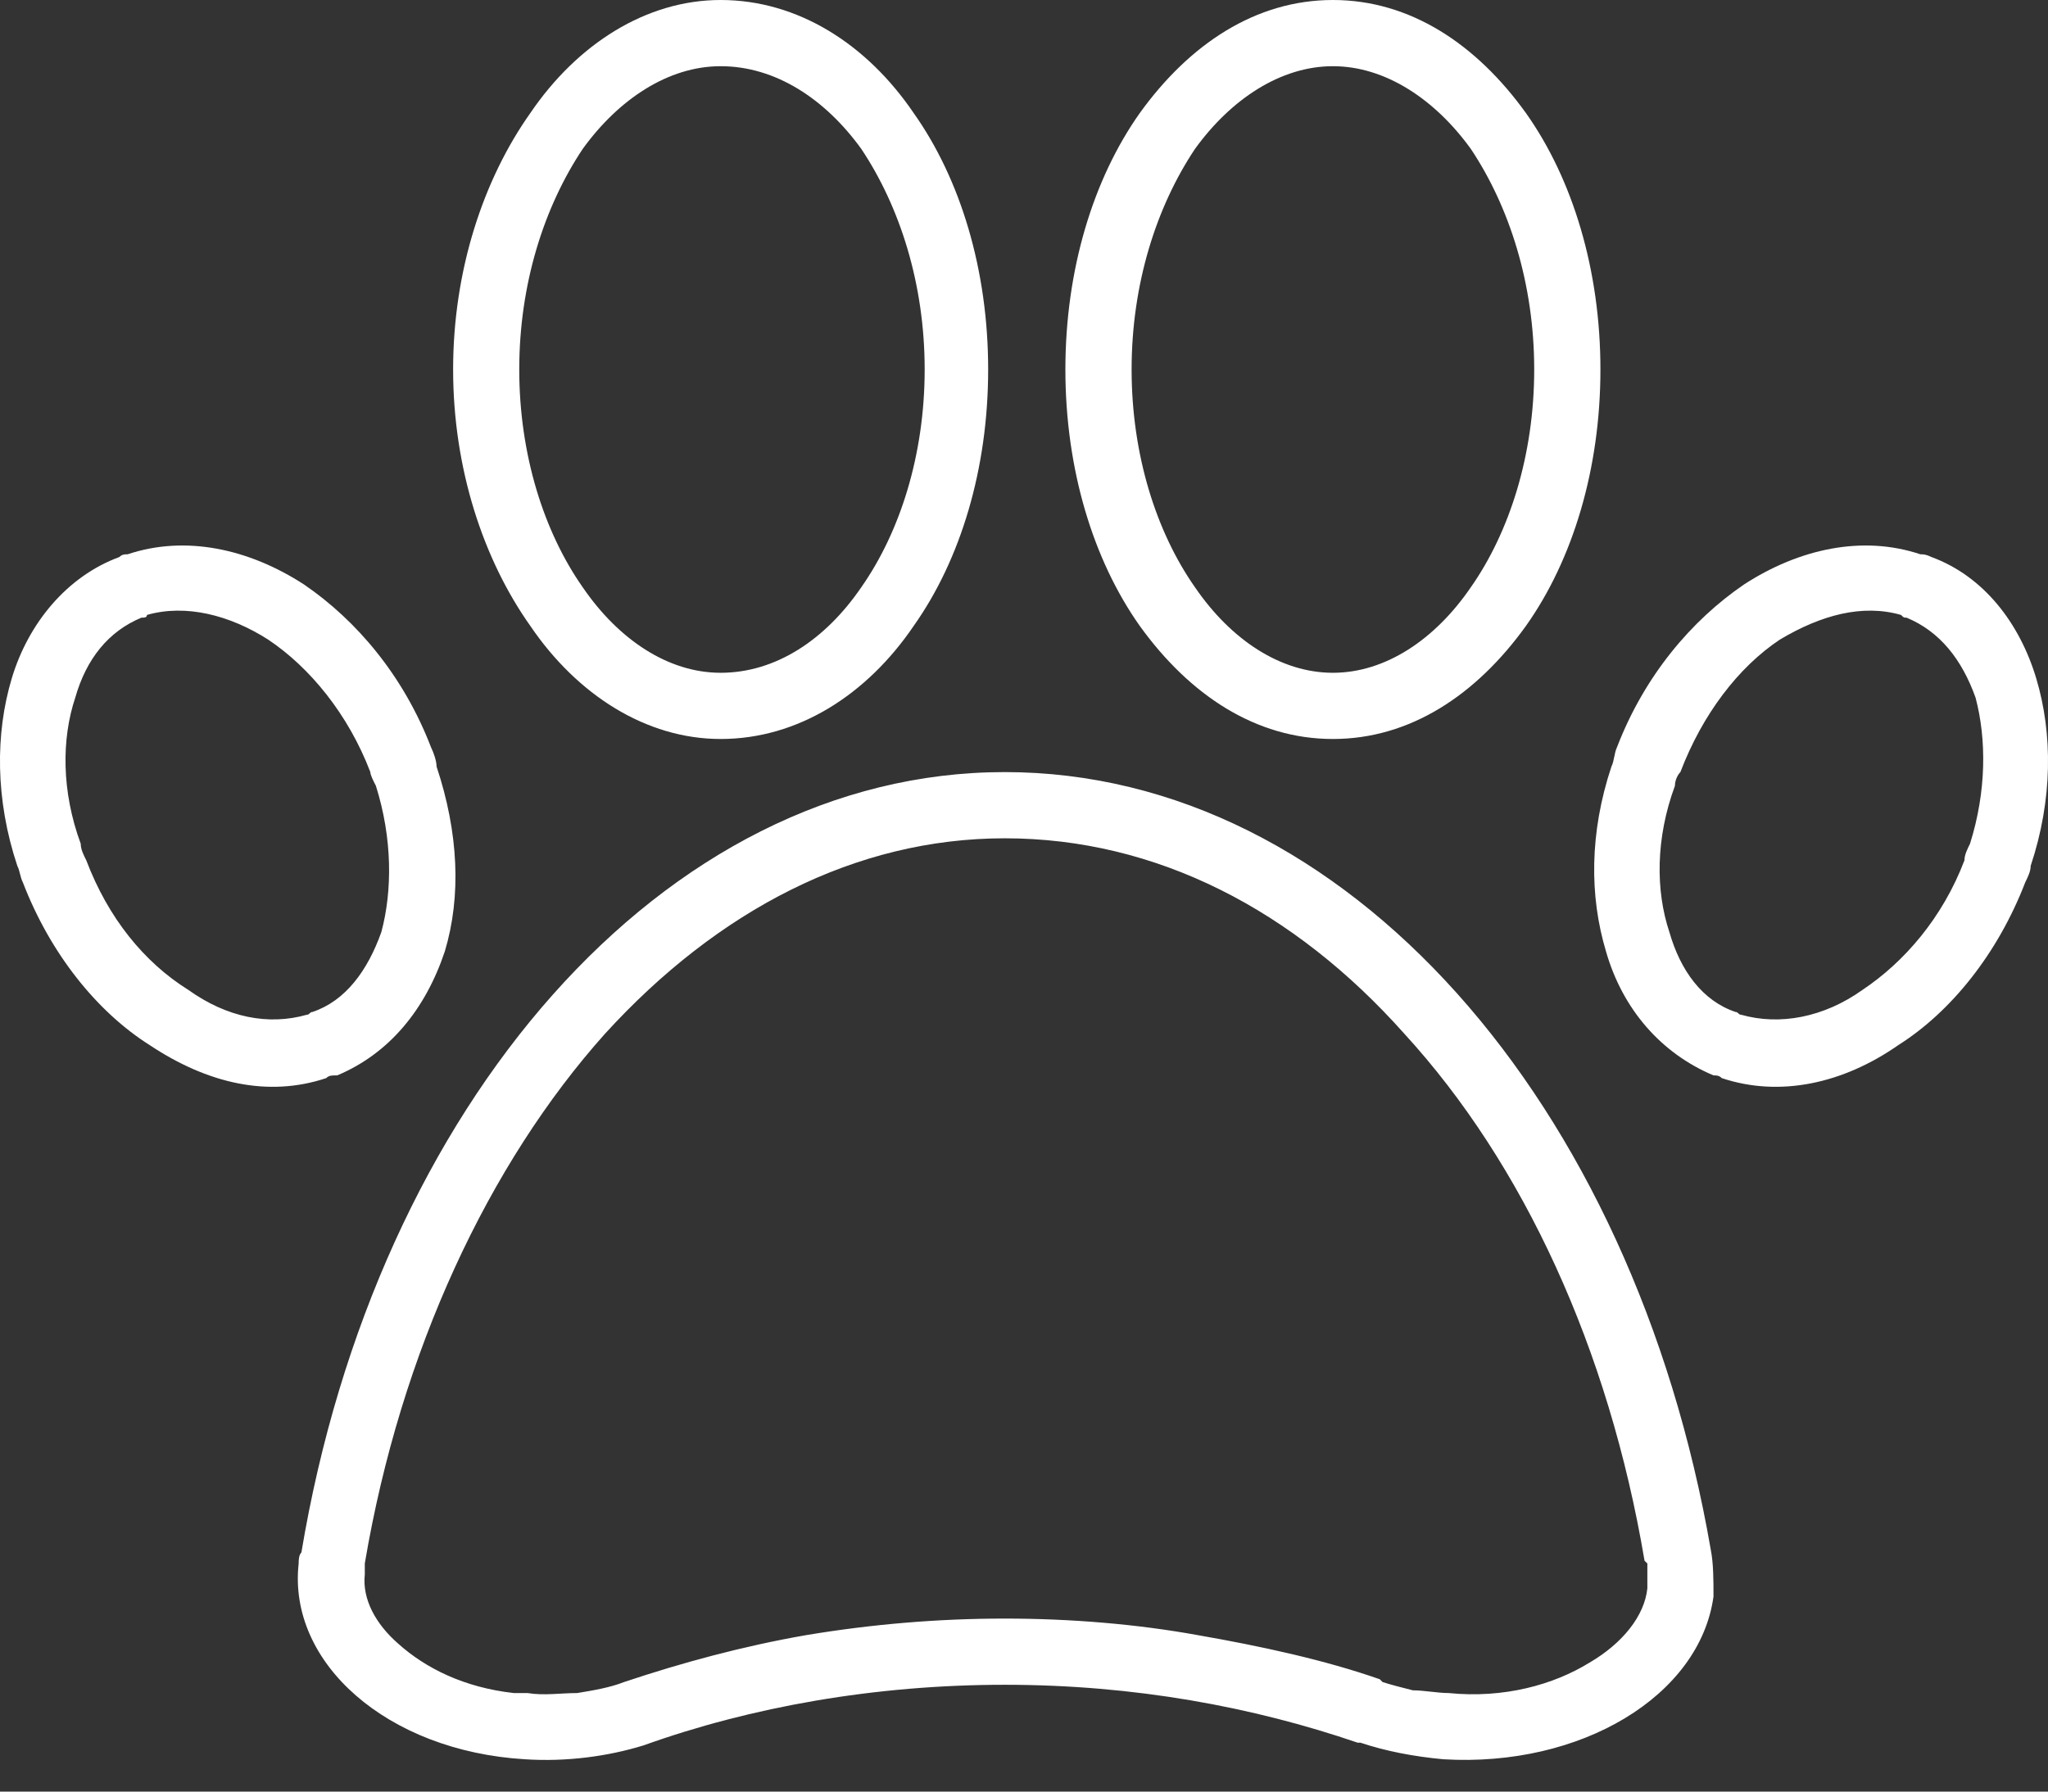 <svg width="24" height="21" viewBox="0 0 24 21" fill="none" xmlns="http://www.w3.org/2000/svg">
<rect x="0" y="0" width="24" height="21" fill="#333333" stroke="none"/>
<path fill-rule="evenodd" clip-rule="evenodd" d="M11.774 9.05C15.781 9.05 19.143 12.928 20.048 18.164C20.08 18.326 20.08 18.52 20.08 18.714C19.919 19.877 18.529 20.718 16.913 20.621C16.557 20.588 16.234 20.524 15.943 20.427H15.911C14.683 20.007 13.293 19.748 11.774 19.748C10.255 19.748 8.8 20.007 7.54 20.459C7.12 20.588 6.635 20.653 6.15 20.621C4.534 20.524 3.37 19.489 3.5 18.326C3.5 18.294 3.5 18.229 3.532 18.197C4.405 12.961 7.766 9.05 11.774 9.05ZM8.445 0C9.35 0 10.158 0.517 10.707 1.325C11.257 2.101 11.58 3.167 11.58 4.331C11.58 5.495 11.257 6.561 10.707 7.337C10.158 8.145 9.35 8.662 8.445 8.662C7.572 8.662 6.764 8.145 6.215 7.337C5.665 6.561 5.31 5.495 5.31 4.331C5.31 3.167 5.665 2.101 6.215 1.325C6.764 0.517 7.572 0 8.445 0ZM10.093 1.745C9.673 1.164 9.091 0.776 8.445 0.776C7.831 0.776 7.249 1.164 6.829 1.745C6.376 2.424 6.085 3.329 6.085 4.331C6.085 5.333 6.376 6.238 6.829 6.884C7.249 7.498 7.831 7.886 8.445 7.886C9.091 7.886 9.673 7.498 10.093 6.884C10.546 6.238 10.836 5.333 10.836 4.331C10.836 3.329 10.546 2.424 10.093 1.745ZM15.62 0C16.525 0 17.301 0.517 17.882 1.325C18.432 2.101 18.755 3.167 18.755 4.331C18.755 5.495 18.432 6.561 17.882 7.337C17.301 8.145 16.525 8.662 15.62 8.662C14.715 8.662 13.939 8.145 13.357 7.337C12.808 6.561 12.485 5.495 12.485 4.331C12.485 3.167 12.808 2.101 13.357 1.325C13.939 0.517 14.715 0 15.62 0ZM17.236 1.745C16.816 1.164 16.234 0.776 15.62 0.776C15.006 0.776 14.424 1.164 14.004 1.745C13.551 2.424 13.261 3.329 13.261 4.331C13.261 5.333 13.551 6.238 14.004 6.884C14.424 7.498 15.006 7.886 15.62 7.886C16.234 7.886 16.816 7.498 17.236 6.884C17.689 6.238 17.979 5.333 17.979 4.331C17.979 3.329 17.689 2.424 17.236 1.745ZM22.504 6.497C22.537 6.497 22.569 6.497 22.634 6.529C23.248 6.755 23.668 7.305 23.862 7.951C24.056 8.597 24.056 9.373 23.797 10.149C23.797 10.213 23.765 10.278 23.733 10.343C23.409 11.183 22.86 11.862 22.246 12.25C21.599 12.702 20.856 12.864 20.177 12.637C20.145 12.605 20.113 12.605 20.08 12.605C19.466 12.347 19.014 11.829 18.82 11.151C18.626 10.504 18.626 9.761 18.884 8.985C18.917 8.921 18.917 8.824 18.949 8.759C19.272 7.919 19.822 7.272 20.436 6.852C21.082 6.432 21.826 6.27 22.504 6.497ZM22.343 7.24C22.31 7.24 22.31 7.24 22.278 7.208C21.826 7.078 21.341 7.208 20.856 7.498C20.371 7.822 19.951 8.371 19.692 9.05C19.66 9.082 19.628 9.147 19.628 9.211C19.401 9.826 19.401 10.44 19.563 10.925C19.692 11.377 19.951 11.732 20.339 11.862C20.371 11.862 20.371 11.894 20.403 11.894C20.856 12.023 21.373 11.926 21.826 11.603C22.31 11.28 22.763 10.763 23.021 10.084C23.021 10.02 23.054 9.955 23.086 9.89C23.28 9.276 23.28 8.662 23.151 8.177C22.989 7.725 22.73 7.401 22.343 7.24ZM1.722 7.208C1.722 7.24 1.69 7.24 1.657 7.24C1.269 7.401 1.011 7.725 0.882 8.177C0.72 8.662 0.72 9.276 0.946 9.89C0.946 9.955 0.979 10.02 1.011 10.084C1.269 10.763 1.69 11.28 2.207 11.603C2.659 11.926 3.144 12.023 3.597 11.894C3.629 11.894 3.629 11.862 3.661 11.862C4.049 11.732 4.308 11.377 4.469 10.925C4.599 10.44 4.599 9.826 4.405 9.211C4.372 9.147 4.34 9.082 4.34 9.05C4.081 8.371 3.629 7.822 3.144 7.498C2.692 7.208 2.174 7.078 1.722 7.208ZM1.399 6.529C1.431 6.497 1.463 6.497 1.496 6.497C2.174 6.27 2.918 6.432 3.564 6.852C4.178 7.272 4.728 7.919 5.051 8.759C5.083 8.824 5.116 8.921 5.116 8.985C5.374 9.761 5.407 10.504 5.213 11.151C4.986 11.829 4.566 12.347 3.952 12.605C3.887 12.605 3.855 12.605 3.823 12.637C3.144 12.864 2.433 12.702 1.754 12.25C1.14 11.862 0.591 11.183 0.268 10.343C0.235 10.278 0.235 10.213 0.203 10.149C-0.056 9.373 -0.056 8.597 0.138 7.951C0.332 7.305 0.785 6.755 1.399 6.529ZM16.46 12.12C15.167 10.666 13.551 9.826 11.774 9.826C10.028 9.826 8.412 10.666 7.087 12.12C5.73 13.639 4.695 15.837 4.275 18.326V18.358C4.275 18.391 4.275 18.358 4.275 18.391C4.275 18.391 4.275 18.391 4.275 18.423V18.455C4.243 18.746 4.405 19.037 4.663 19.263C4.986 19.554 5.439 19.78 6.021 19.845C6.085 19.845 6.15 19.845 6.182 19.845C6.376 19.877 6.57 19.845 6.764 19.845C6.958 19.813 7.152 19.78 7.313 19.716C7.992 19.489 8.703 19.296 9.447 19.166C10.222 19.037 10.998 18.972 11.774 18.972C12.55 18.972 13.325 19.037 14.036 19.166C14.78 19.296 15.523 19.457 16.169 19.683L16.202 19.716C16.299 19.748 16.428 19.78 16.557 19.813C16.686 19.813 16.848 19.845 16.977 19.845C17.624 19.91 18.206 19.748 18.626 19.489C19.014 19.263 19.272 18.94 19.305 18.617C19.305 18.552 19.305 18.52 19.305 18.455C19.305 18.423 19.305 18.391 19.305 18.326L19.272 18.294C18.852 15.805 17.85 13.639 16.46 12.12Z" fill="#FFFFFF"/>
</svg>
